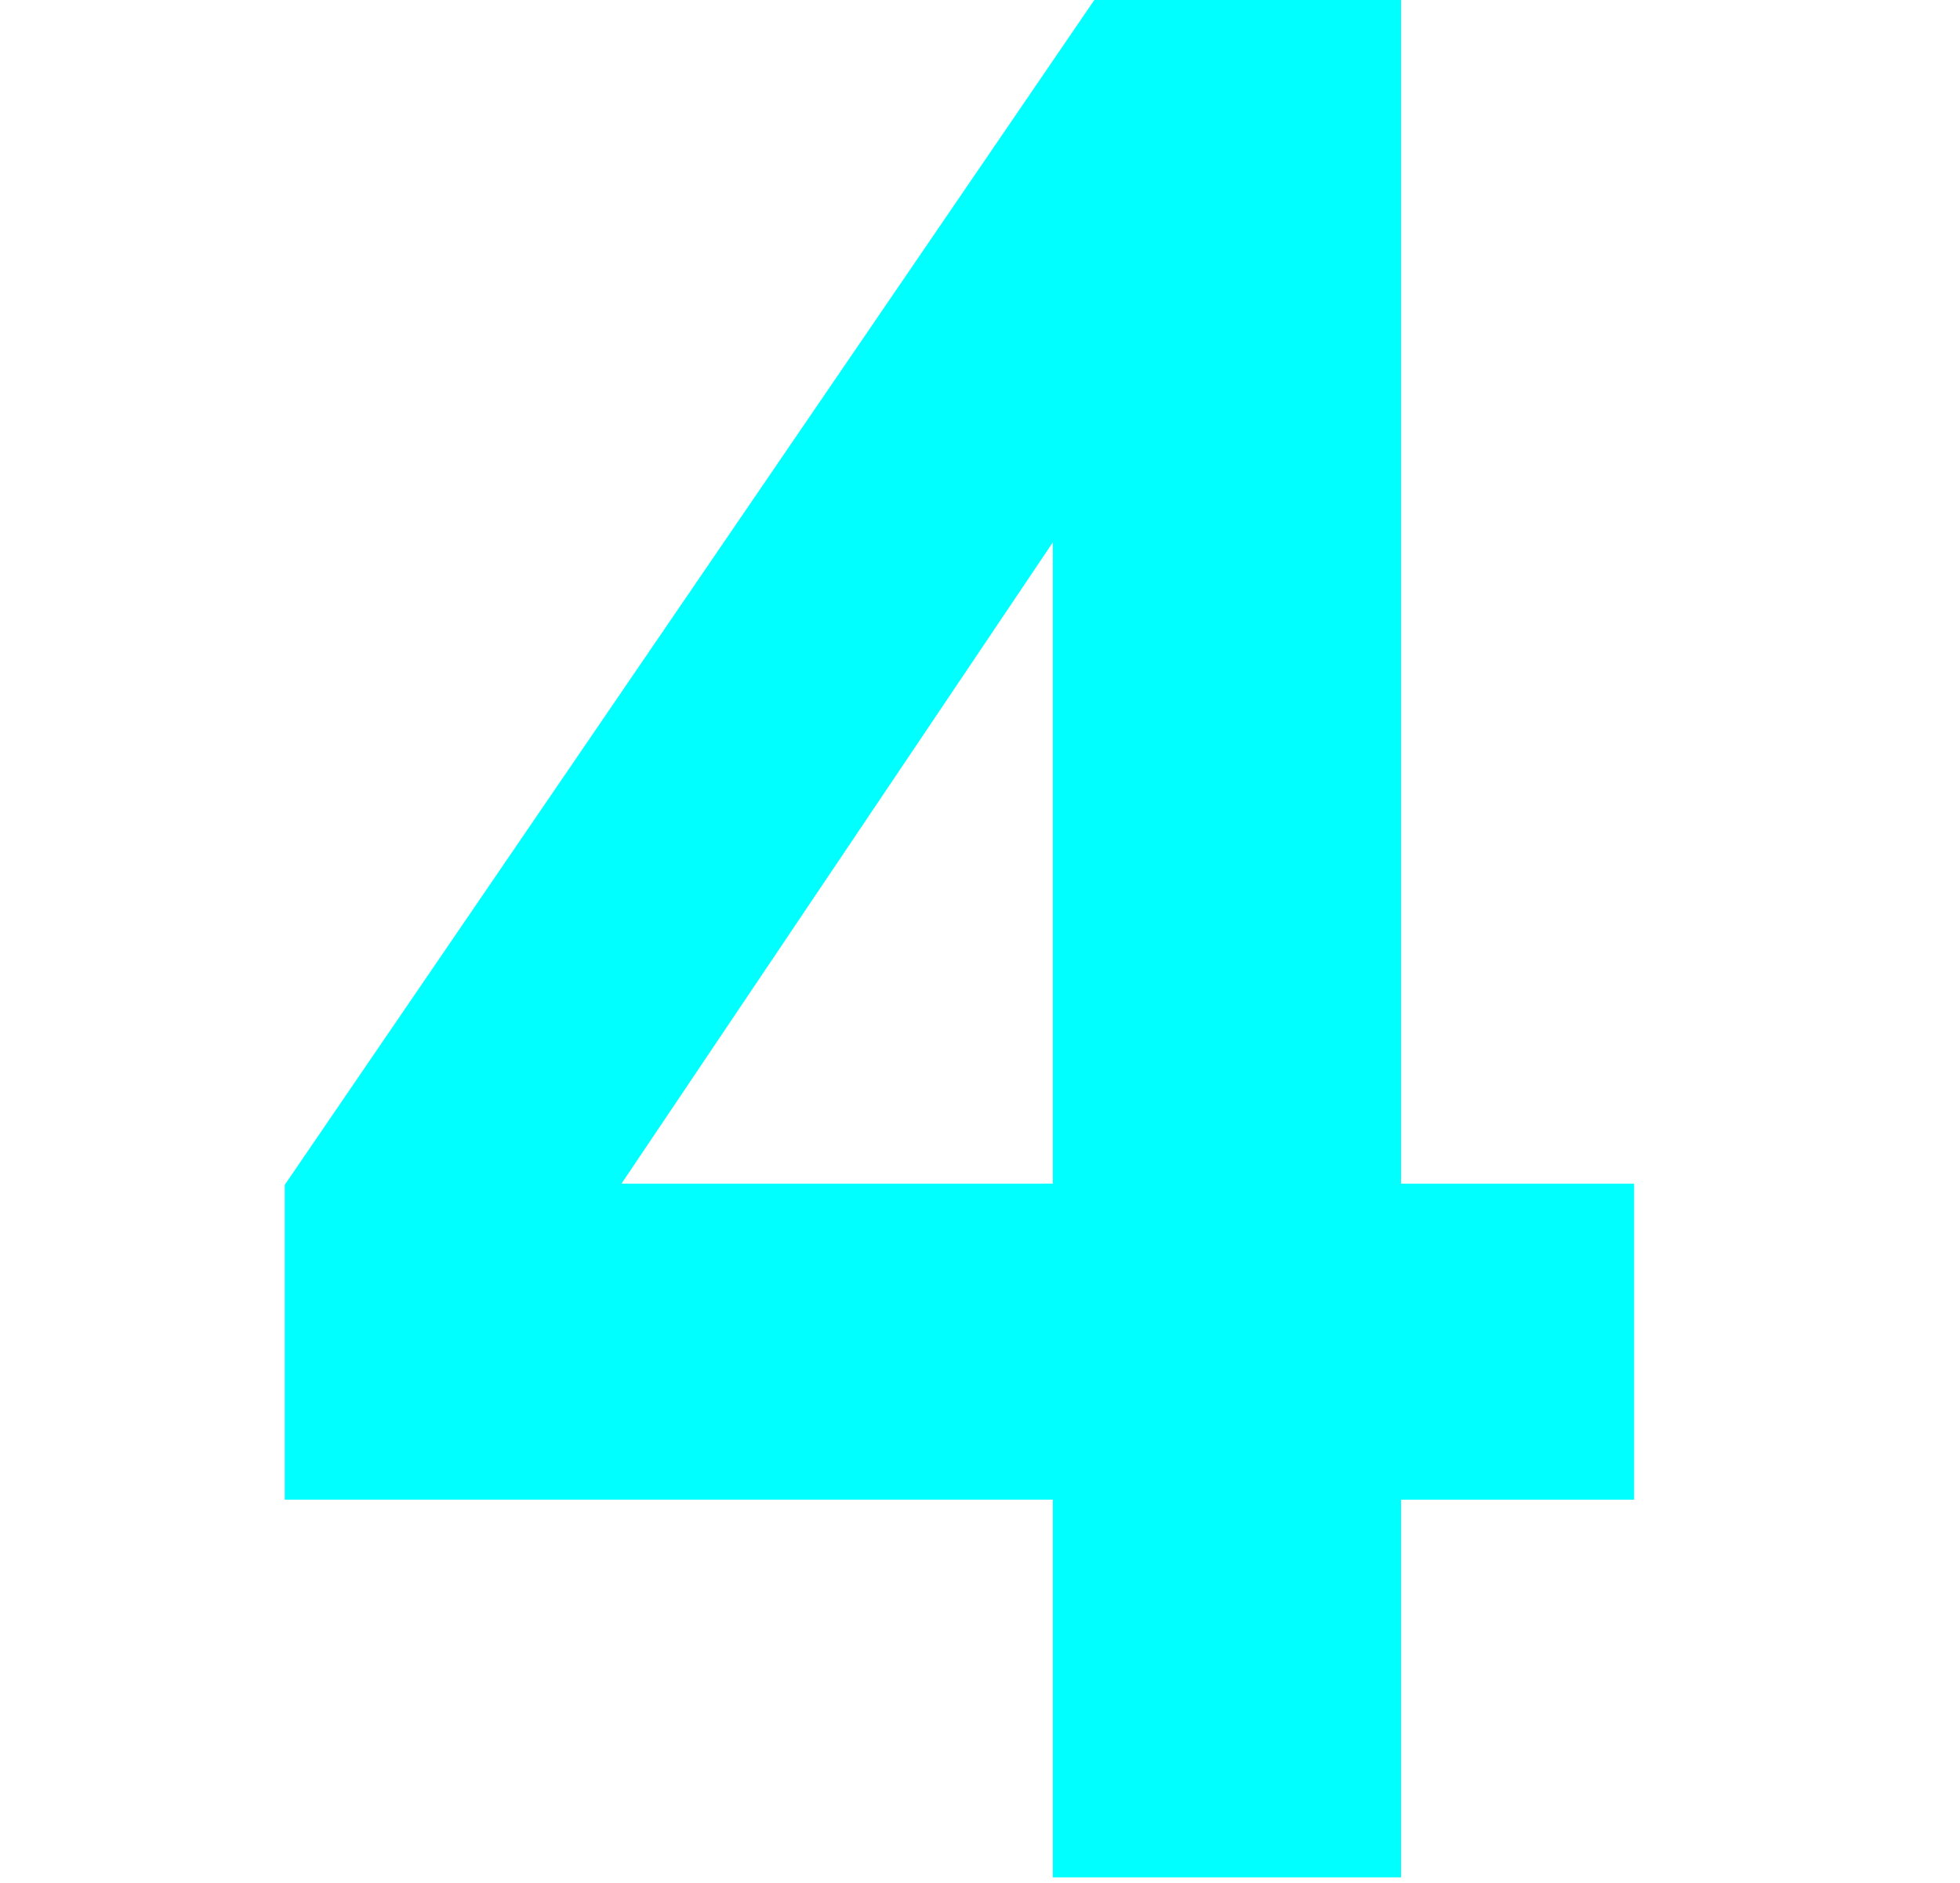 <svg version="1.1" viewBox="0.0 0.0 200.36 192.538" fill="none" stroke="none" stroke-linecap="square" stroke-miterlimit="10" xmlns:xlink="http://www.w3.org/1999/xlink" xmlns="http://www.w3.org/2000/svg"><clipPath id="p.0"><path d="m0 0l200.36 0l0 192.538l-200.36 0l0 -192.538z" clip-rule="nonzero"/></clipPath><g clip-path="url(#p.0)"><path fill="#000000" fill-opacity="0.0" d="m0 0l200.36 0l0 192.538l-200.36 0z" fill-rule="evenodd"/><path fill="#000000" fill-opacity="0.0" d="m15.142 -22.897l170.079 0l0 279.244l-170.079 0z" fill-rule="evenodd"/><path fill="#00ffff" d="m107.626 191.927l0 -38.609l-78.516 0l0 -32.187l83.234 -121.828l30.875 0l0 121.703l23.828 0l0 32.312l-23.828 0l0 38.609l-35.594 0zm0 -70.922l0 -65.562l-44.094 65.562l44.094 0z" fill-rule="nonzero"/></g></svg>